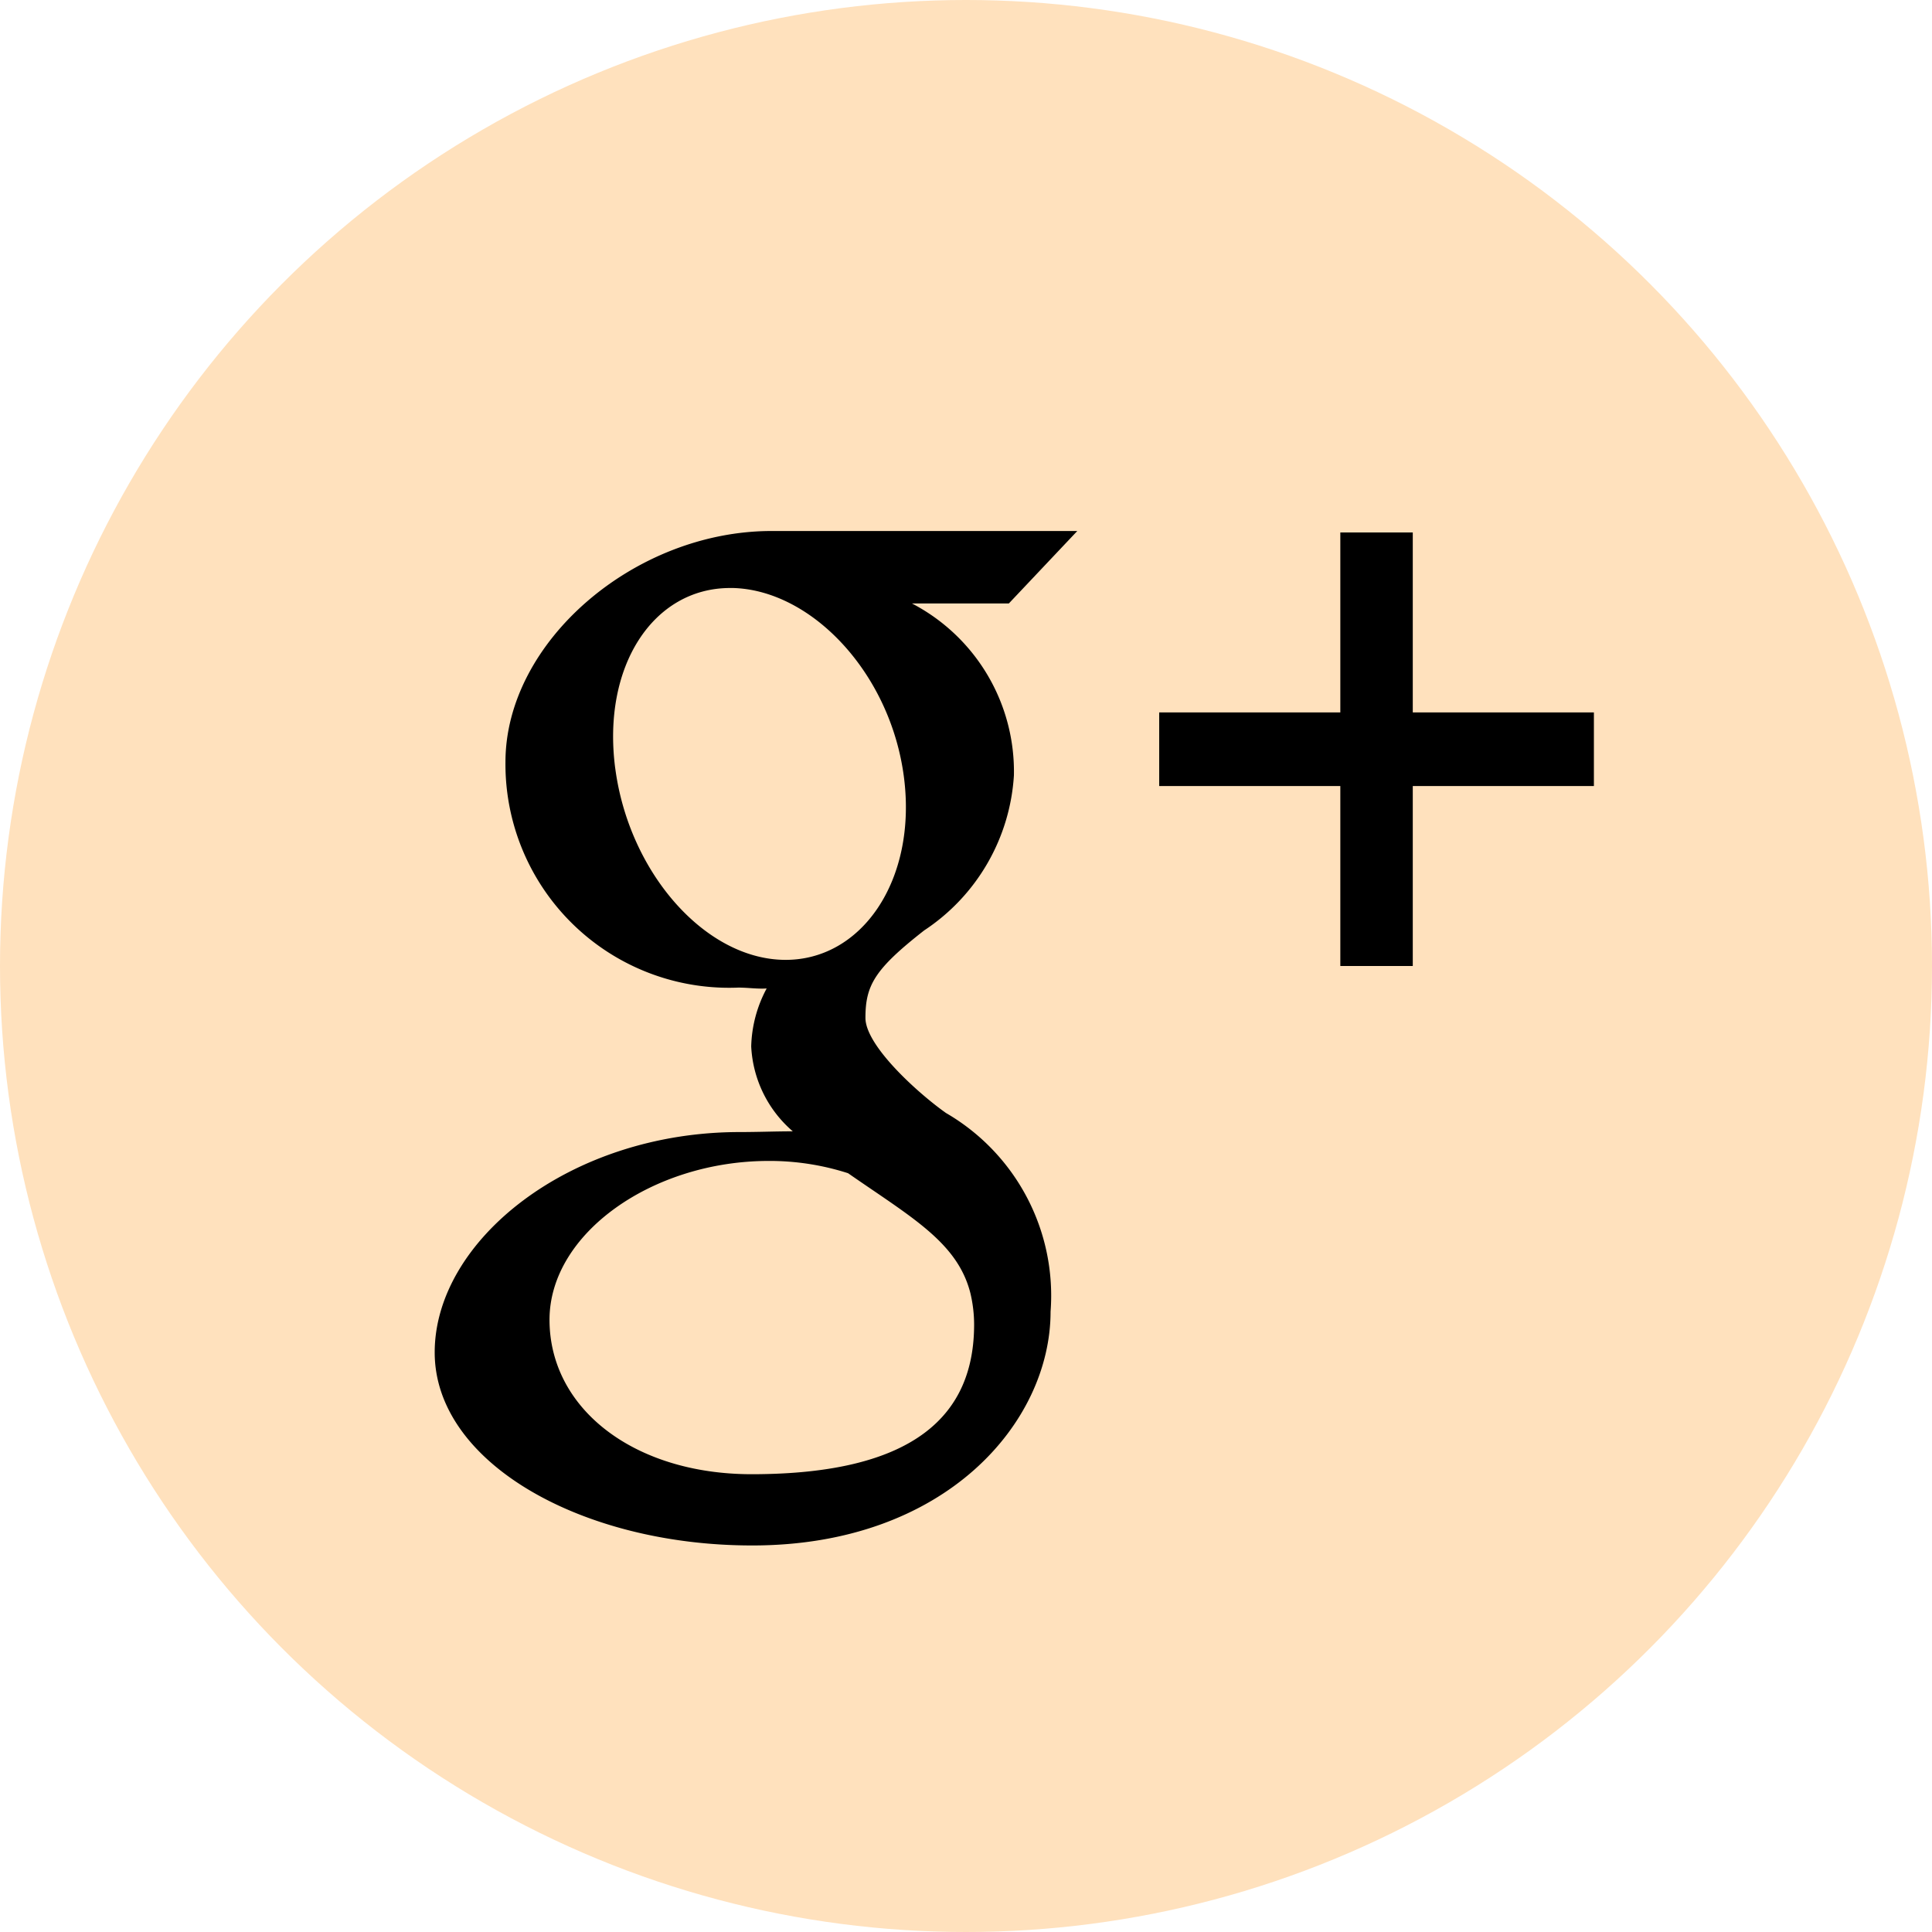 <svg xmlns="http://www.w3.org/2000/svg" width="40" height="40"><g data-name="google plus" transform="translate(-305 -839)"><circle cx="20" cy="20" r="20" transform="translate(305 839)" fill="#ffe1bd"/><path data-name="google plus" d="M314 867c0-2.321 2.8-4.562 6.314-4.562.383 0 .733-.015 1.1-.015a2.476 2.476 0 01-.861-1.758 2.668 2.668 0 01.32-1.2c-.191.013-.386-.018-.587-.018a4.63 4.63 0 01-4.821-4.669c0-2.491 2.671-4.784 5.509-4.784h6.33l-1.417 1.5h-2.006a3.924 3.924 0 012.111 3.56 4.15 4.15 0 01-1.859 3.21c-1.021.8-1.215 1.132-1.215 1.81 0 .58 1.094 1.564 1.667 1.969a4.372 4.372 0 012.166 4.113c0 2.287-2.166 4.841-6.174 4.841C317.059 871 314 869.289 314 867zm2.377-.678c0 1.848 1.755 3.2 4.185 3.2 3.415 0 4.606-1.256 4.606-3.1a2.819 2.819 0 00-.078-.652c-.267-1.046-1.212-1.563-2.532-2.48a5.311 5.311 0 00-1.575-.254h-.06c-2.405-.003-4.546 1.495-4.546 3.29zm1.361-11.415c.282 2.141 1.832 3.918 3.462 3.965s2.794-1.647 2.514-3.789-1.9-3.86-3.533-3.909h-.07c-1.593.004-2.651 1.626-2.373 3.737zM332.75 859v-3.726H329v-1.524h3.75v-3.726h1.5v3.726H338v1.524h-3.75V859z"/></g></svg>